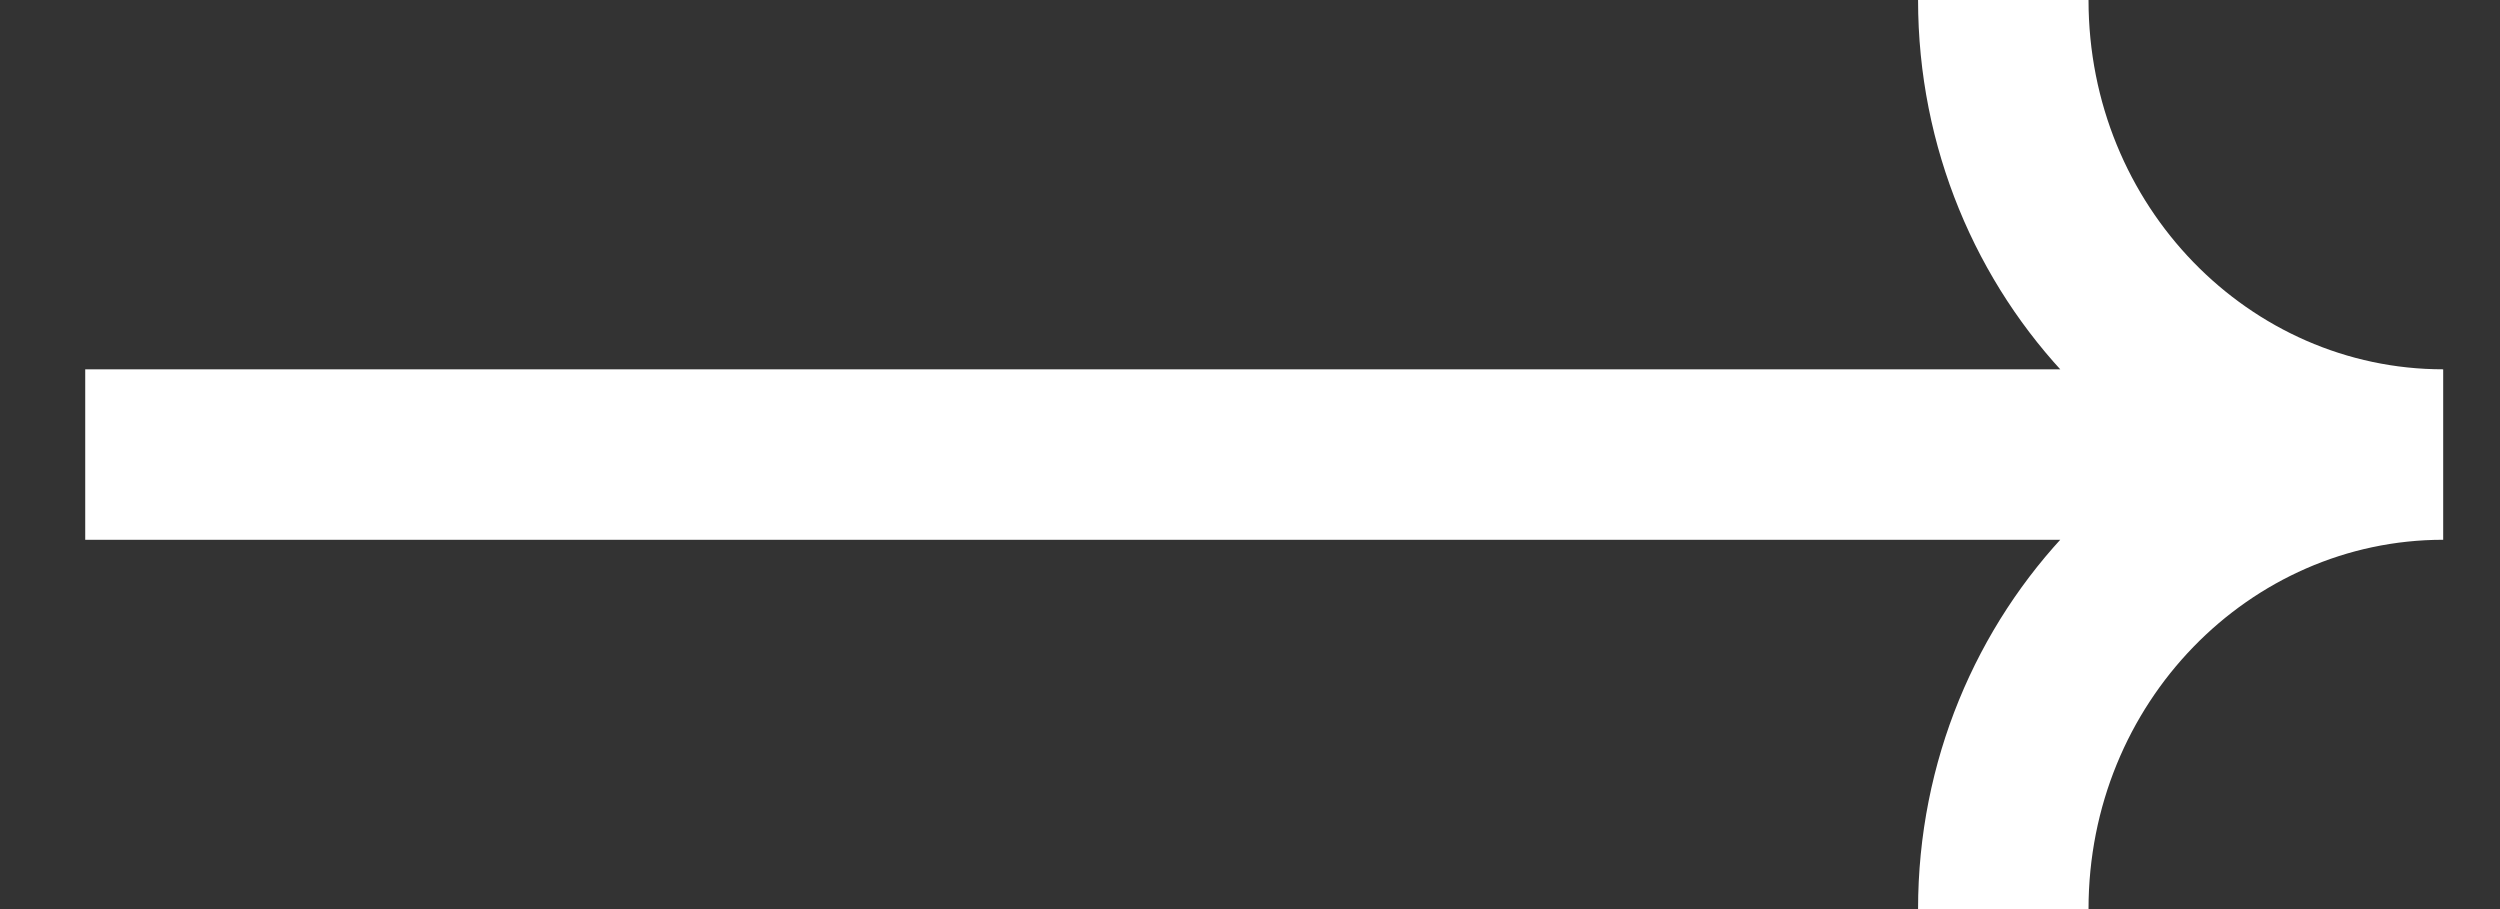 <svg width="22" height="8" viewBox="0 0 22 8" fill="none" xmlns="http://www.w3.org/2000/svg">
<rect x="0" y="0" width="22" height="8" fill="#333333" stroke="none"/>
<path d="M1.5 3.25H0.75L0.75 4.75L1.5 4.75L1.5 3.25ZM1.5 4.75L20.5 4.75V3.25L1.5 3.25L1.5 4.75ZM16.879 3.1726e-08C16.879 2.6 18.925 4.75 21.5 4.75V3.25C19.799 3.25 18.379 1.818 18.379 -3.1726e-08L16.879 3.1726e-08ZM21.5 3.25C18.925 3.25 16.879 5.4 16.879 8H18.379C18.379 6.182 19.799 4.75 21.5 4.75V3.25Z" fill="white"/>
</svg>
